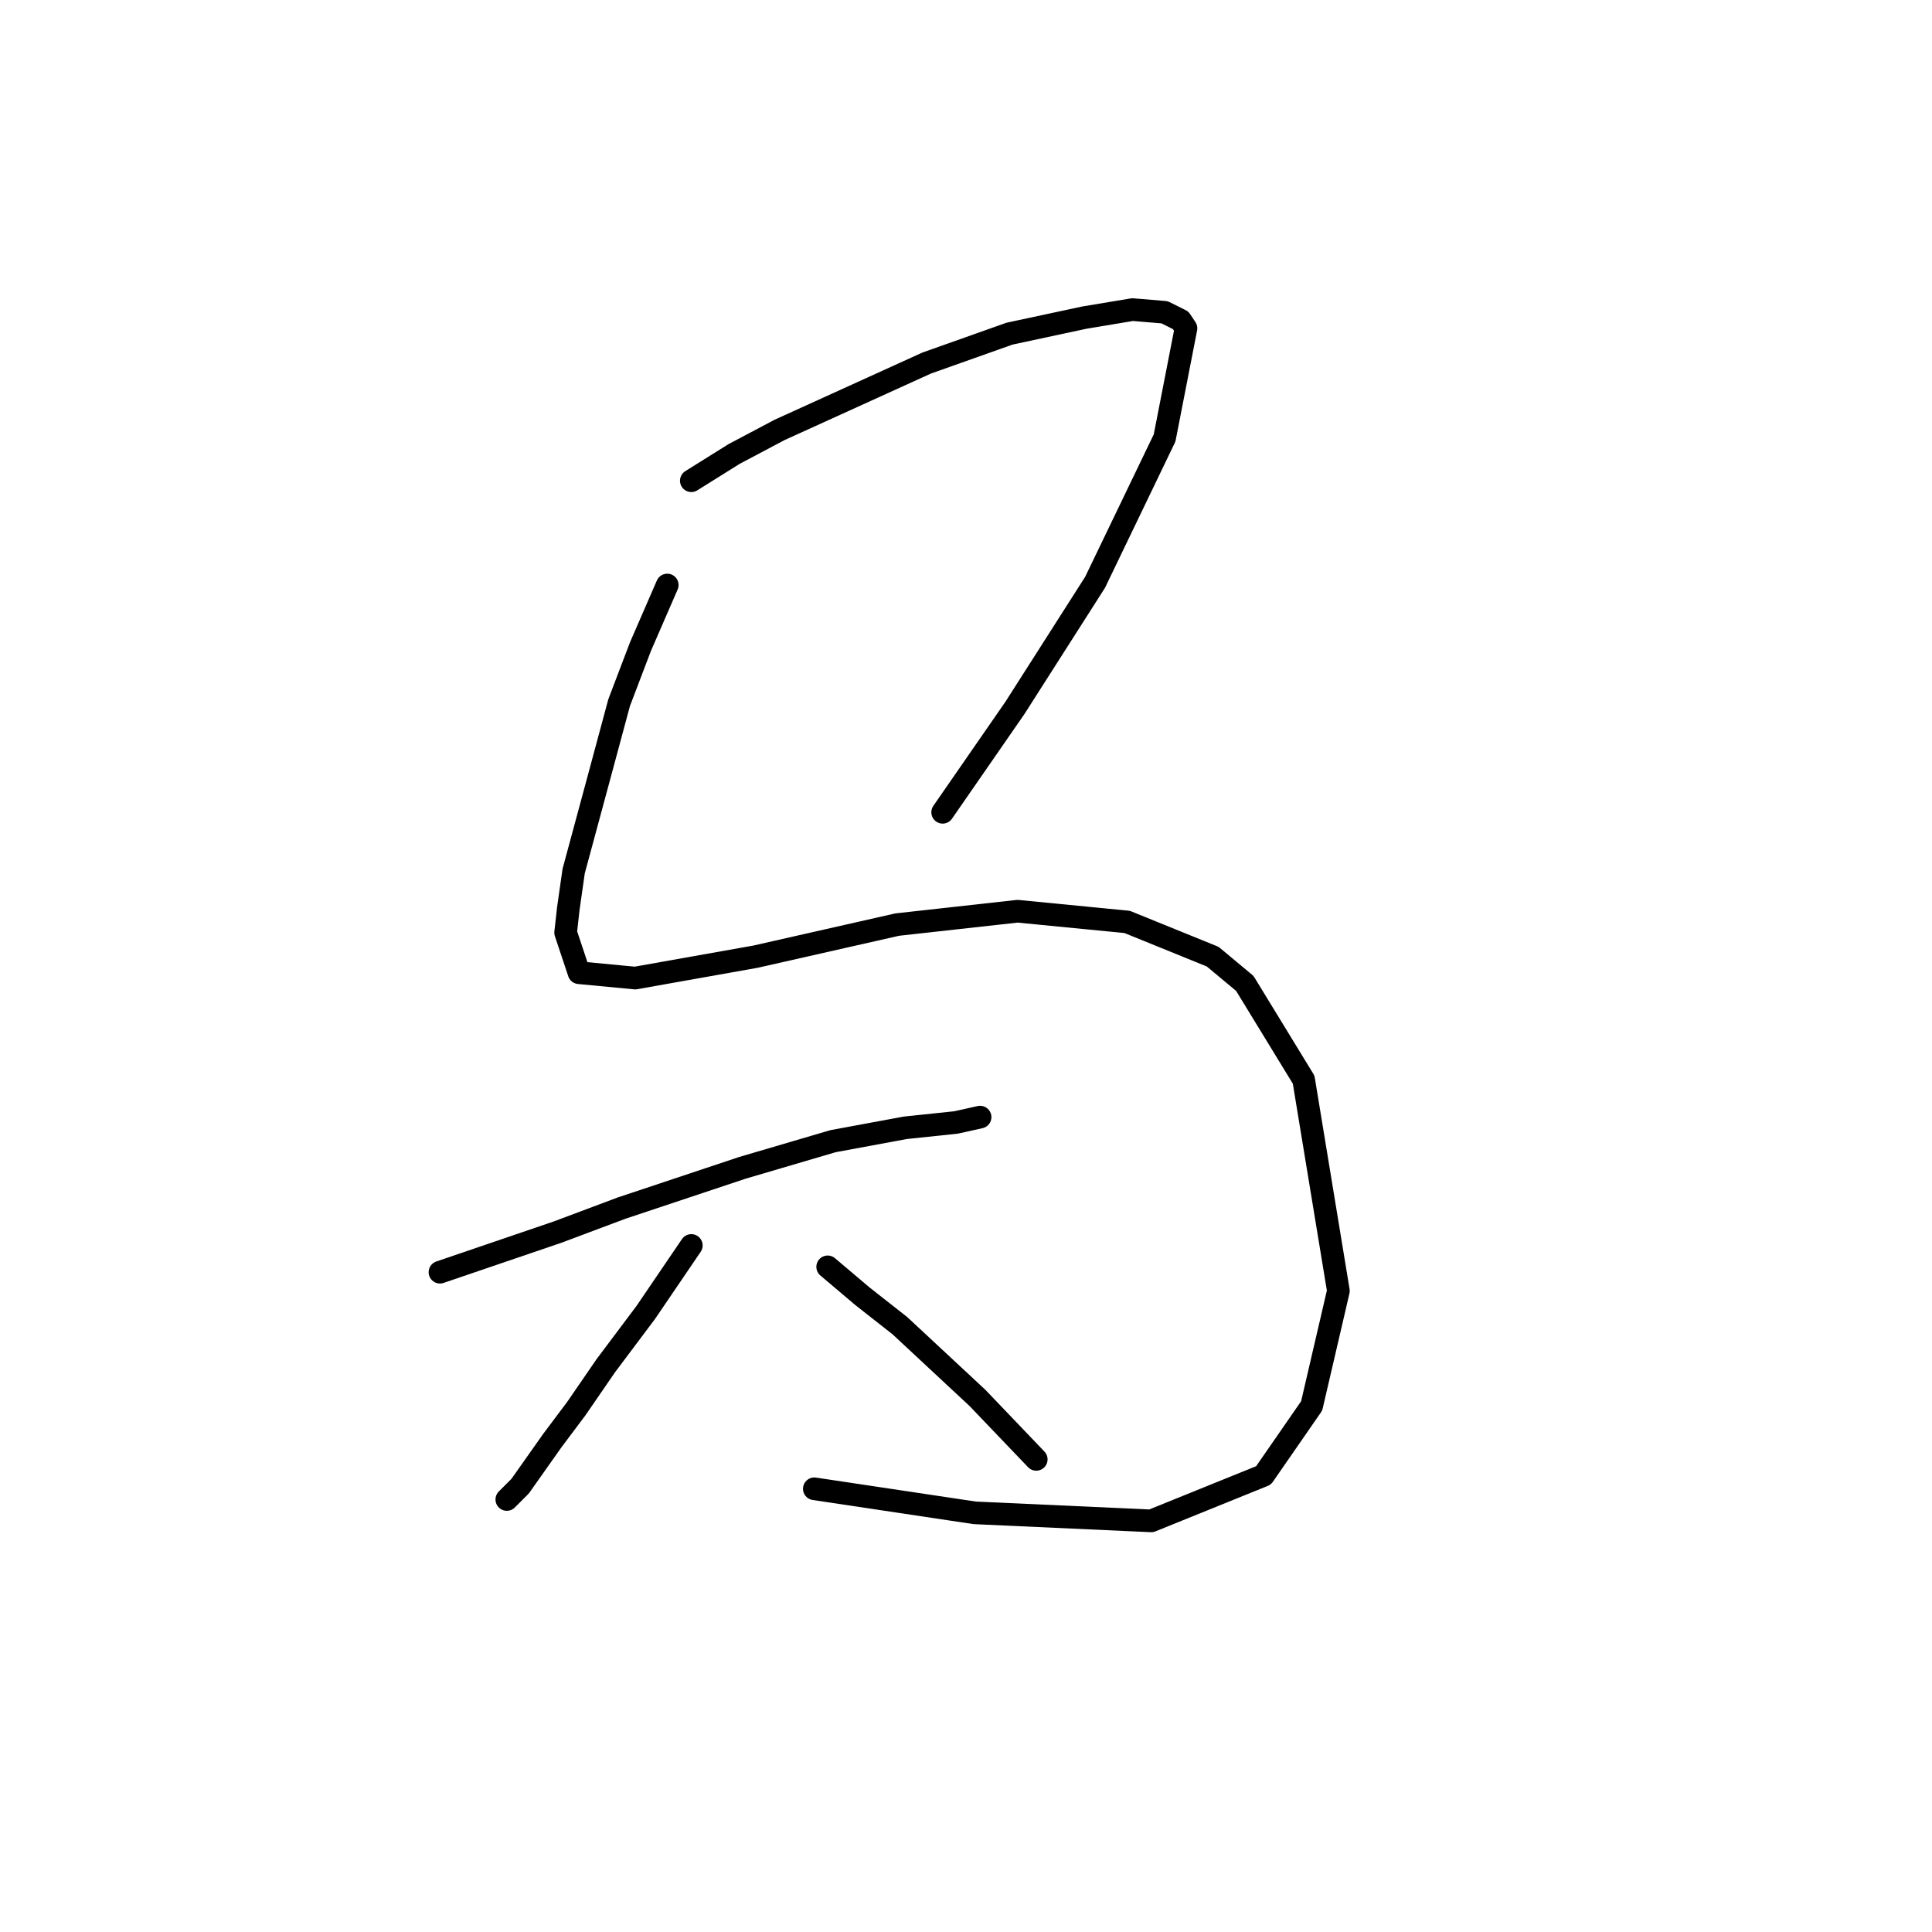 <?xml version="1.0" standalone="no"?>
    <svg width="256" height="256" xmlns="http://www.w3.org/2000/svg" version="1.1">
    <polyline stroke="black" stroke-width="3" stroke-linecap="round" fill="transparent" stroke-linejoin="round" points="91.603 63.699 97.272 60.156 103.295 56.967 122.782 48.109 133.765 44.212 143.686 42.086 150.063 41.023 154.315 41.378 156.441 42.44 157.149 43.503 154.315 58.03 145.103 77.162 134.474 93.815 124.907 107.633 124.907 107.633 " />
        <polyline stroke="black" stroke-width="3" stroke-linecap="round" fill="transparent" stroke-linejoin="round" points="88.414 77.517 84.871 85.666 82.037 93.106 79.556 102.318 76.013 115.427 75.305 120.388 74.95 123.576 76.722 128.891 84.162 129.599 100.106 126.765 118.884 122.513 134.828 120.742 149.354 122.159 160.692 126.765 164.944 130.308 172.739 143.063 177.345 171.053 173.802 186.288 167.424 195.5 152.543 201.523 129.159 200.46 107.901 197.272 107.901 197.272 " />
        <polyline stroke="black" stroke-width="3" stroke-linecap="round" fill="transparent" stroke-linejoin="round" points="58.298 168.573 73.888 163.258 82.391 160.07 98.335 154.755 110.381 151.212 119.947 149.441 126.679 148.732 129.868 148.023 129.868 148.023 " />
        <polyline stroke="black" stroke-width="3" stroke-linecap="round" fill="transparent" stroke-linejoin="round" points="91.603 165.03 85.58 173.888 80.265 180.974 76.368 186.643 73.179 190.894 68.927 196.917 67.156 198.689 67.156 198.689 " />
        <polyline stroke="black" stroke-width="3" stroke-linecap="round" fill="transparent" stroke-linejoin="round" points="109.672 167.864 114.278 171.762 119.239 175.659 129.513 185.225 137.308 193.374 137.308 193.374 " />
        </svg>